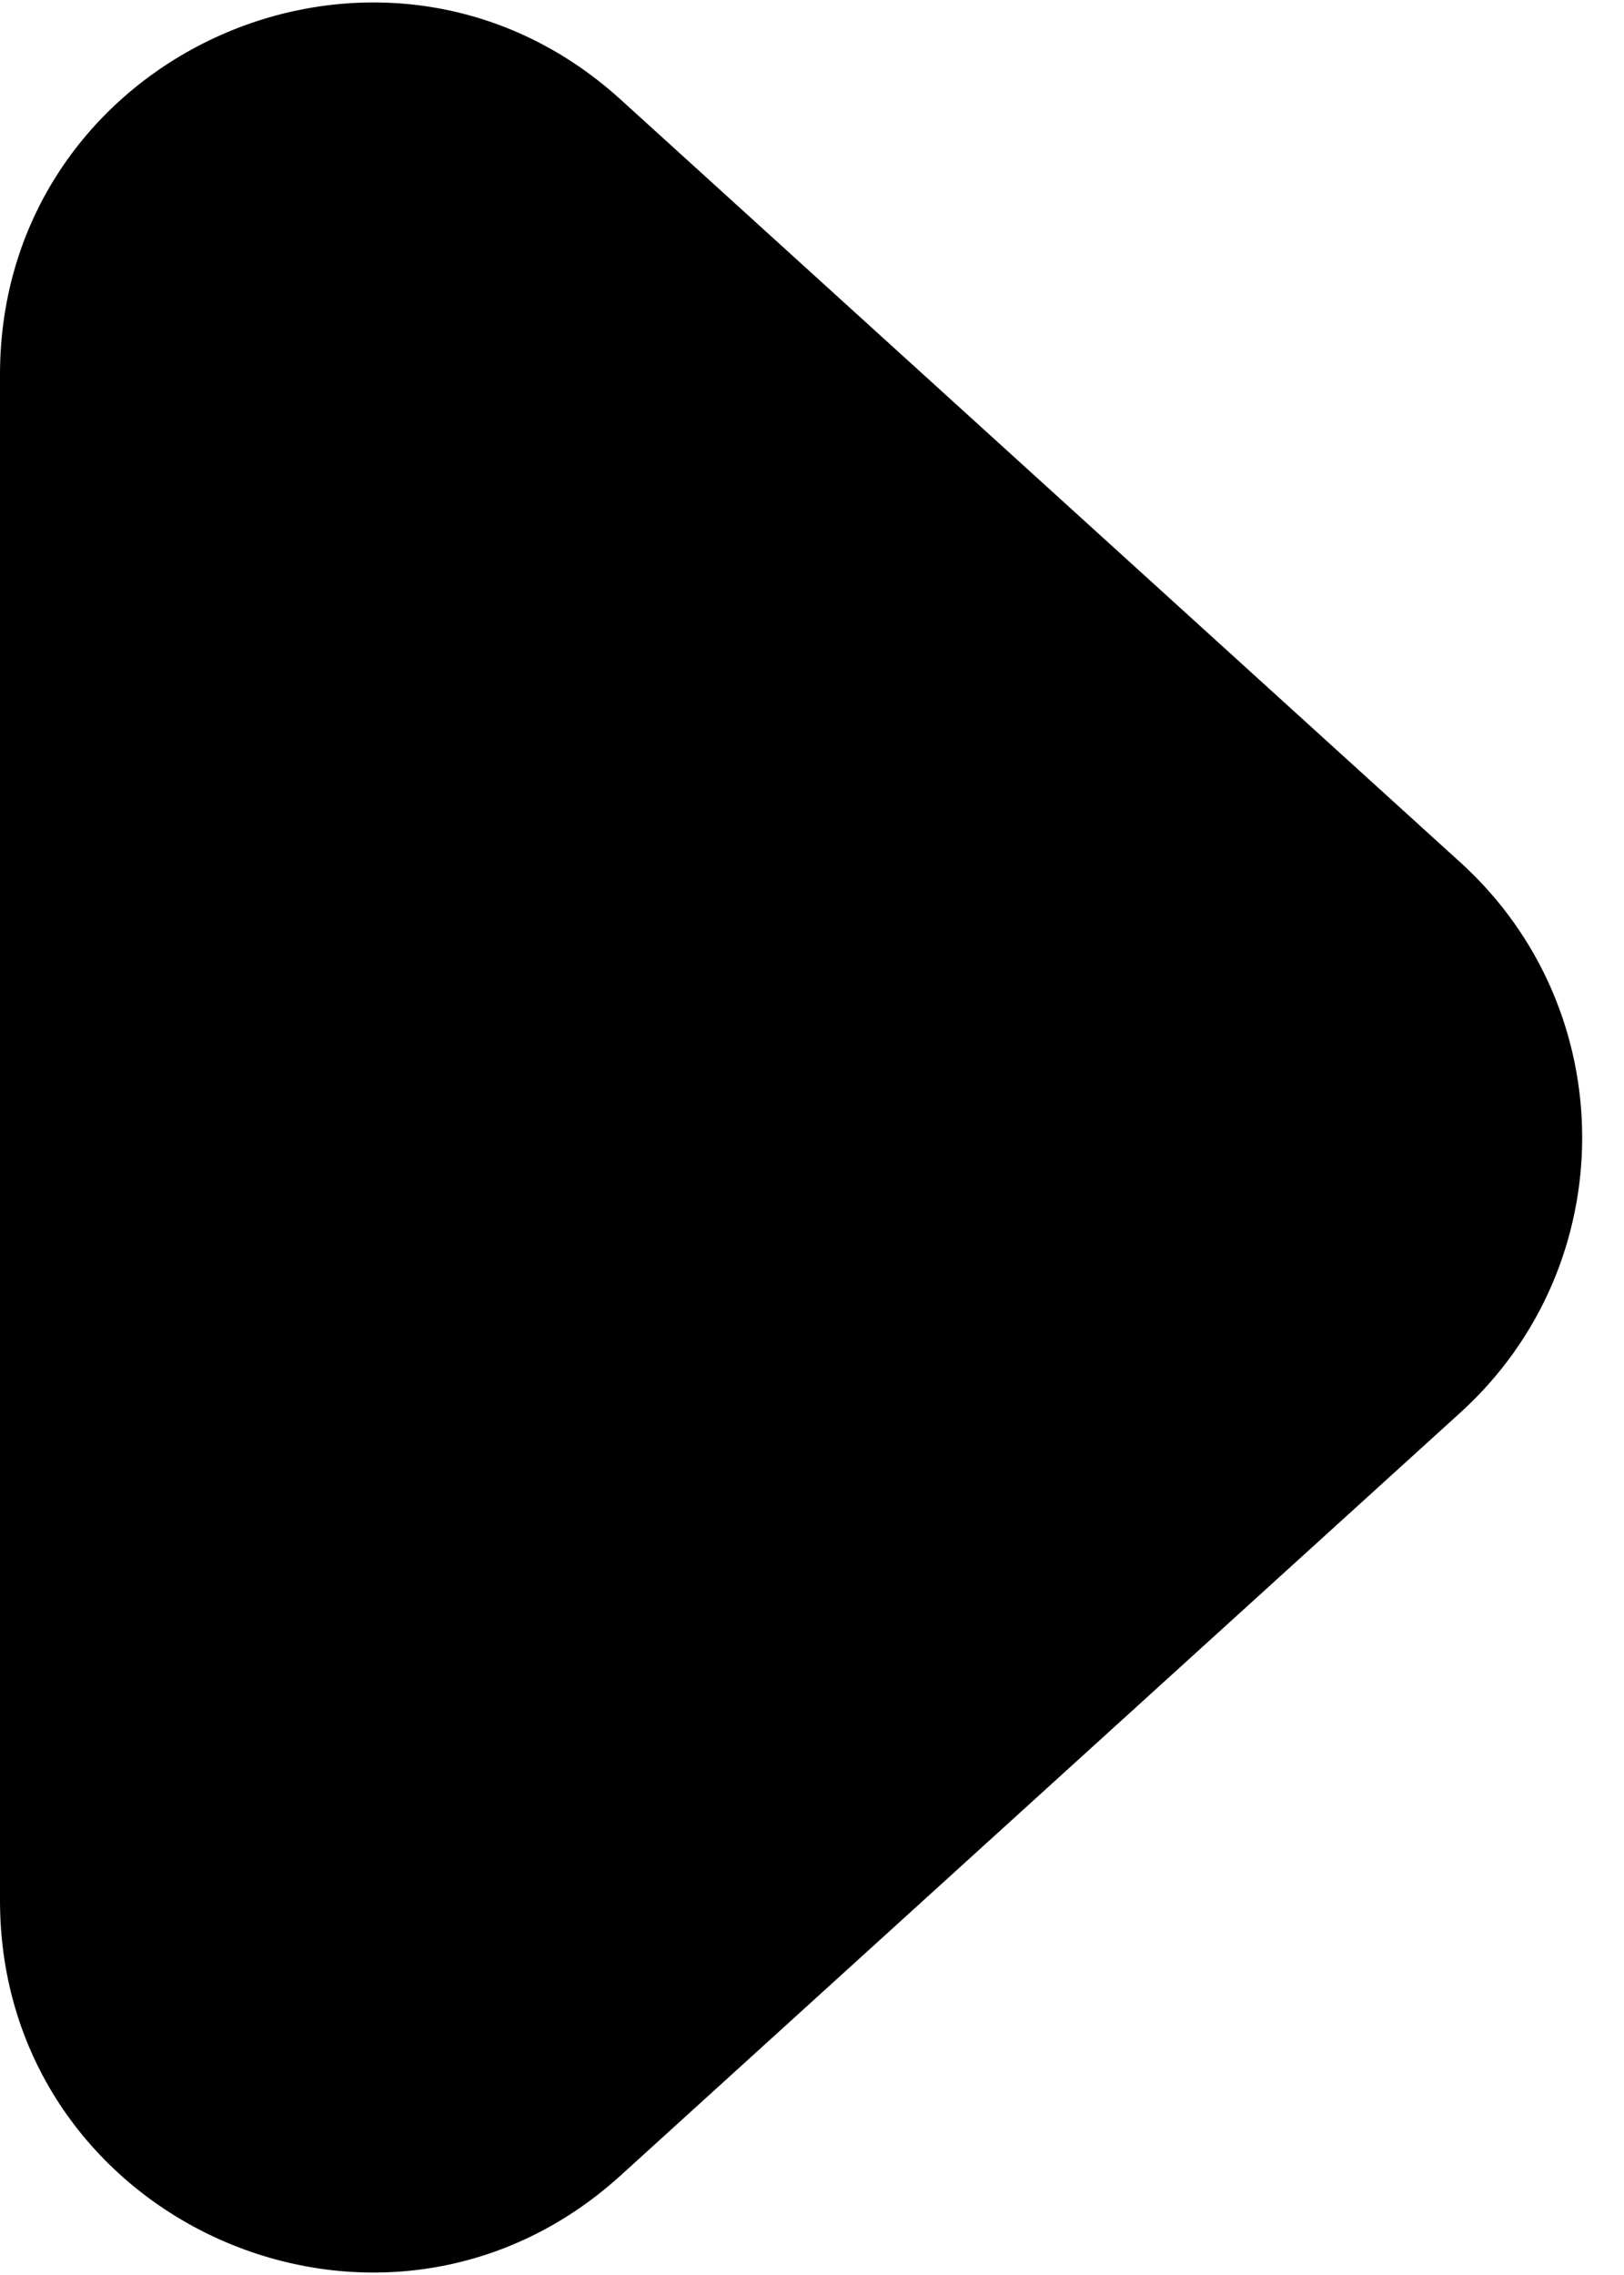 <svg width="35" height="49" viewBox="0 0 35 49" fill="none" xmlns="http://www.w3.org/2000/svg">
<path d="M31.476 18.577L13.377 2.145C8.237 -2.521 0 1.126 0 8.068V40.932C0 47.874 8.237 51.521 13.377 46.855L31.476 30.423C34.973 27.248 34.973 21.752 31.476 18.577Z" fill="black"/>
</svg>
